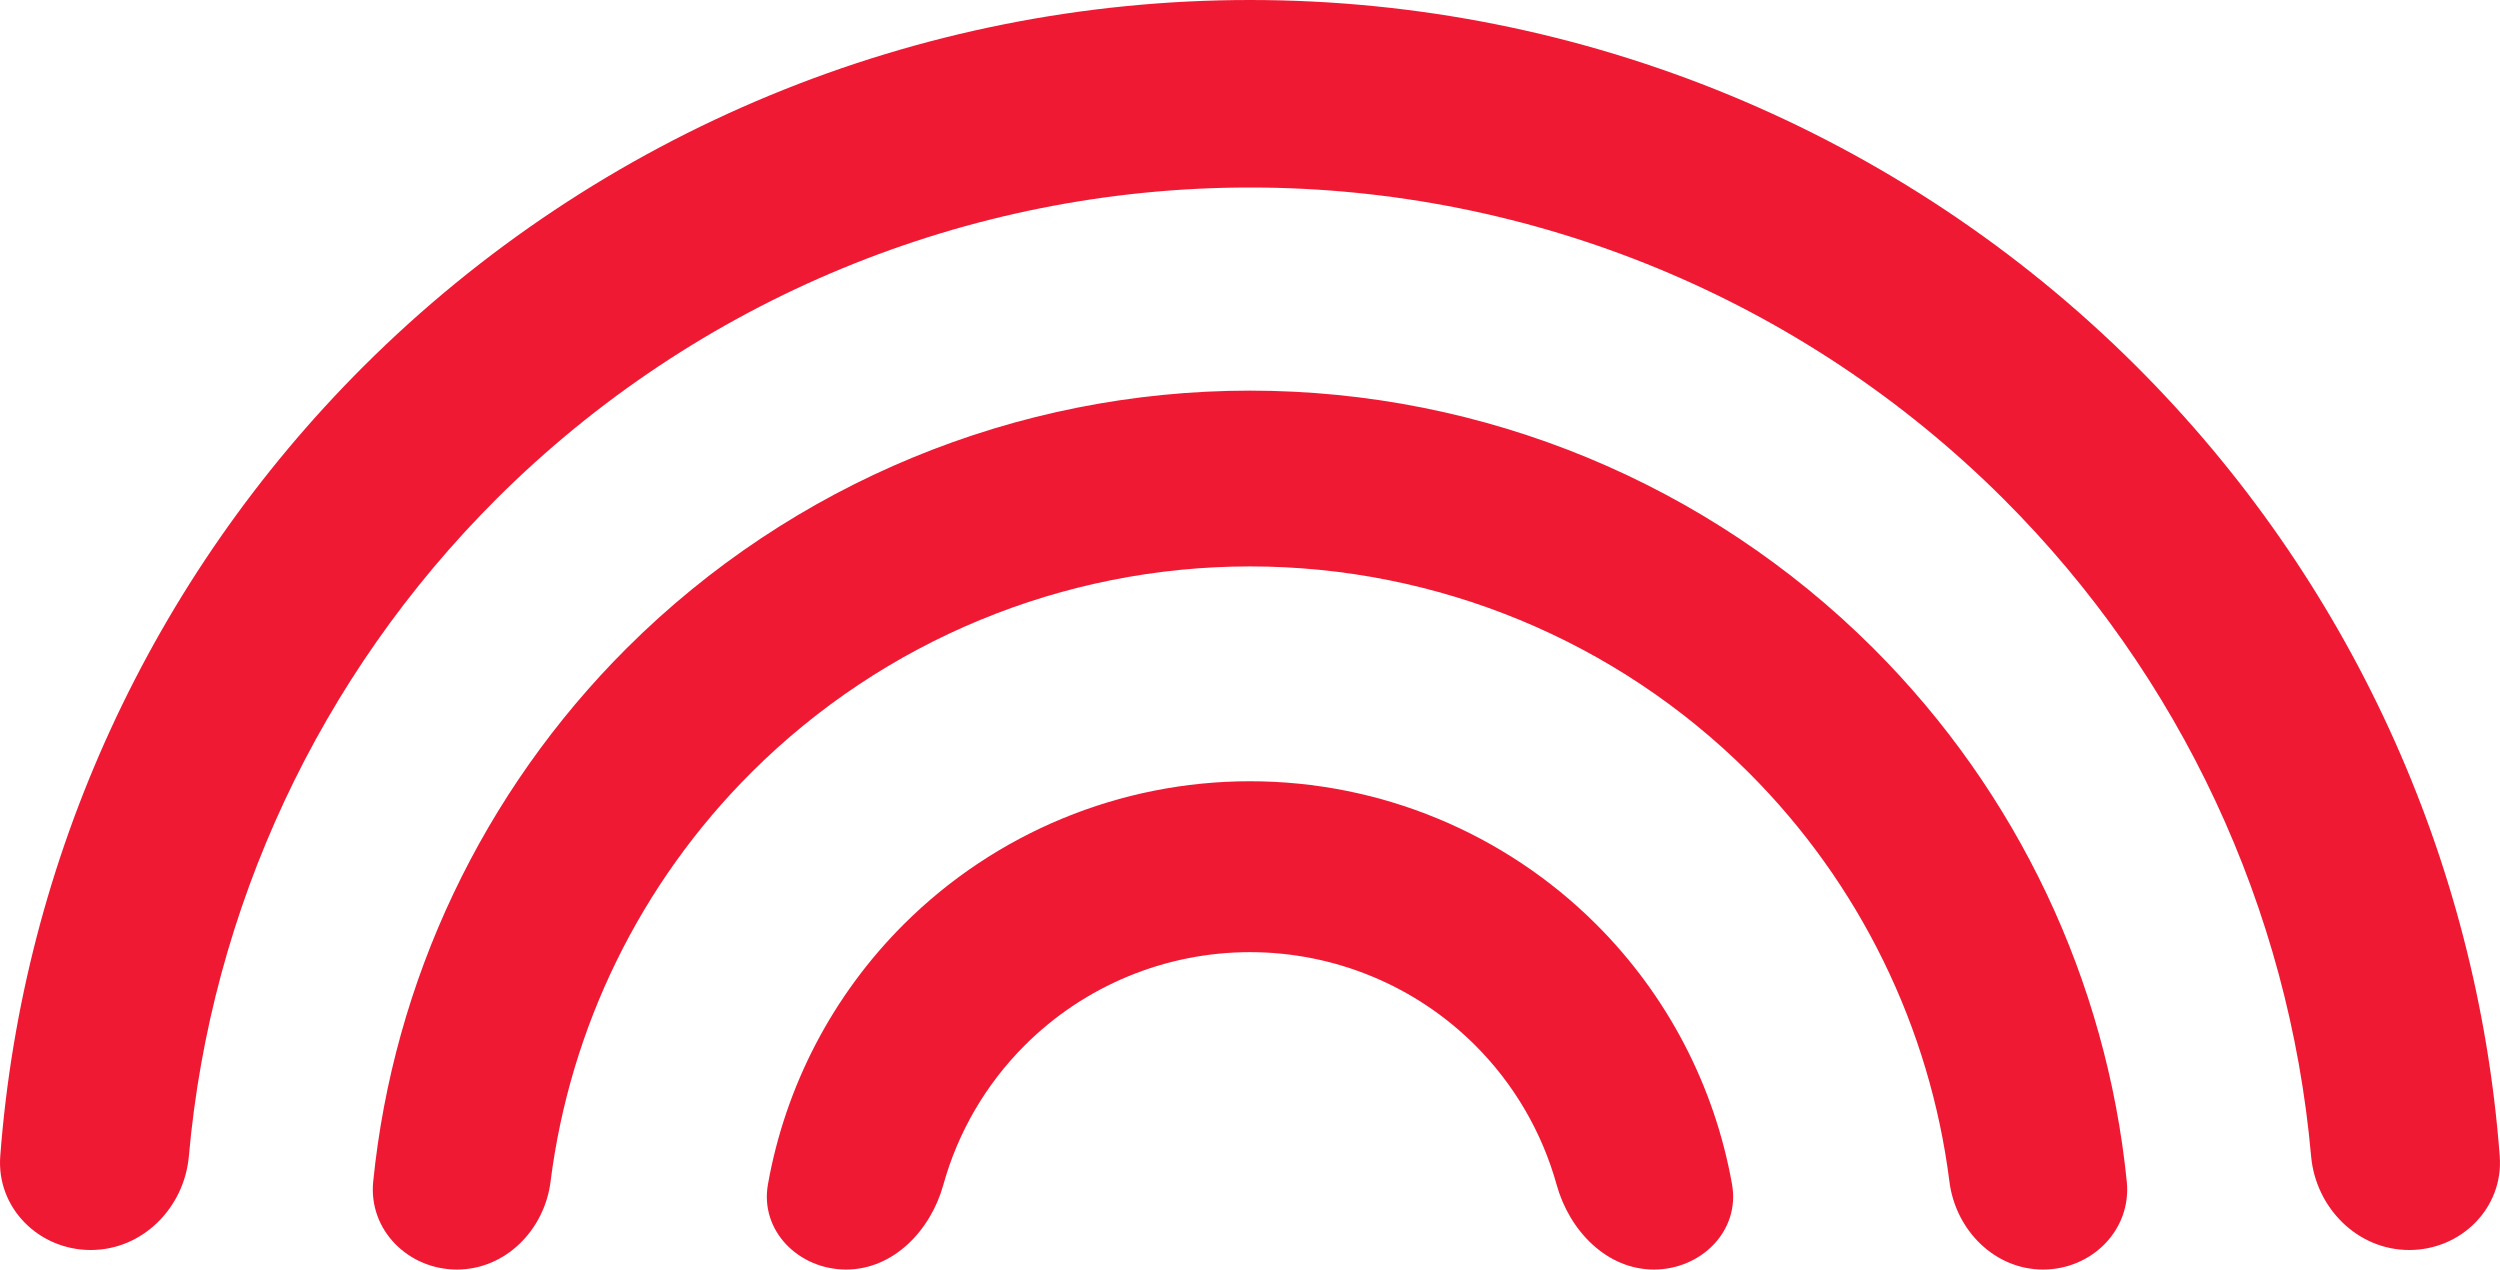 <svg width="128" height="65" viewBox="0 0 128 65" fill="none" xmlns="http://www.w3.org/2000/svg">
<path fill-rule="evenodd" clip-rule="evenodd" d="M123.354 64C126.012 64 128.186 61.842 127.986 59.192C126.837 43.977 120.265 29.609 109.373 18.745C97.339 6.743 81.017 0 63.999 0C46.981 0 30.66 6.743 18.626 18.745C7.734 29.609 1.162 43.977 0.013 59.192C-0.187 61.842 1.986 64 4.644 64C7.302 64 9.435 61.841 9.67 59.193C10.796 46.528 16.345 34.596 25.432 25.533C35.661 15.331 49.534 9.6 63.999 9.6C78.465 9.6 92.338 15.331 102.567 25.533C111.653 34.596 117.202 46.528 118.328 59.193C118.564 61.841 120.696 64 123.354 64ZM104.605 65C107.097 65 109.141 62.975 108.891 60.496C107.854 50.215 103.292 40.551 95.902 33.18C87.441 24.741 75.965 20 63.999 20C52.033 20 40.557 24.741 32.096 33.18C24.706 40.551 20.144 50.215 19.108 60.496C18.858 62.975 20.901 65 23.393 65C25.885 65 27.876 62.972 28.188 60.5C29.184 52.611 32.78 45.226 38.477 39.544C45.246 32.793 54.426 29 63.999 29C73.572 29 82.753 32.793 89.522 39.544C95.218 45.226 98.814 52.611 99.811 60.5C100.123 62.972 102.113 65 104.605 65ZM88.68 60.636C89.104 63.021 87.101 65 84.678 65C82.256 65 80.35 63.001 79.702 60.667C78.958 57.984 77.528 55.512 75.52 53.51C72.464 50.462 68.32 48.75 63.999 48.75C59.678 48.75 55.534 50.462 52.479 53.51C50.471 55.512 49.041 57.984 48.297 60.667C47.649 63.001 45.743 65 43.32 65C40.898 65 38.895 63.021 39.319 60.636C40.209 55.626 42.619 50.969 46.275 47.322C50.976 42.634 57.351 40 63.999 40C70.647 40 77.022 42.634 81.723 47.322C85.379 50.969 87.79 55.626 88.68 60.636Z" fill="#F01933"/>
</svg>

